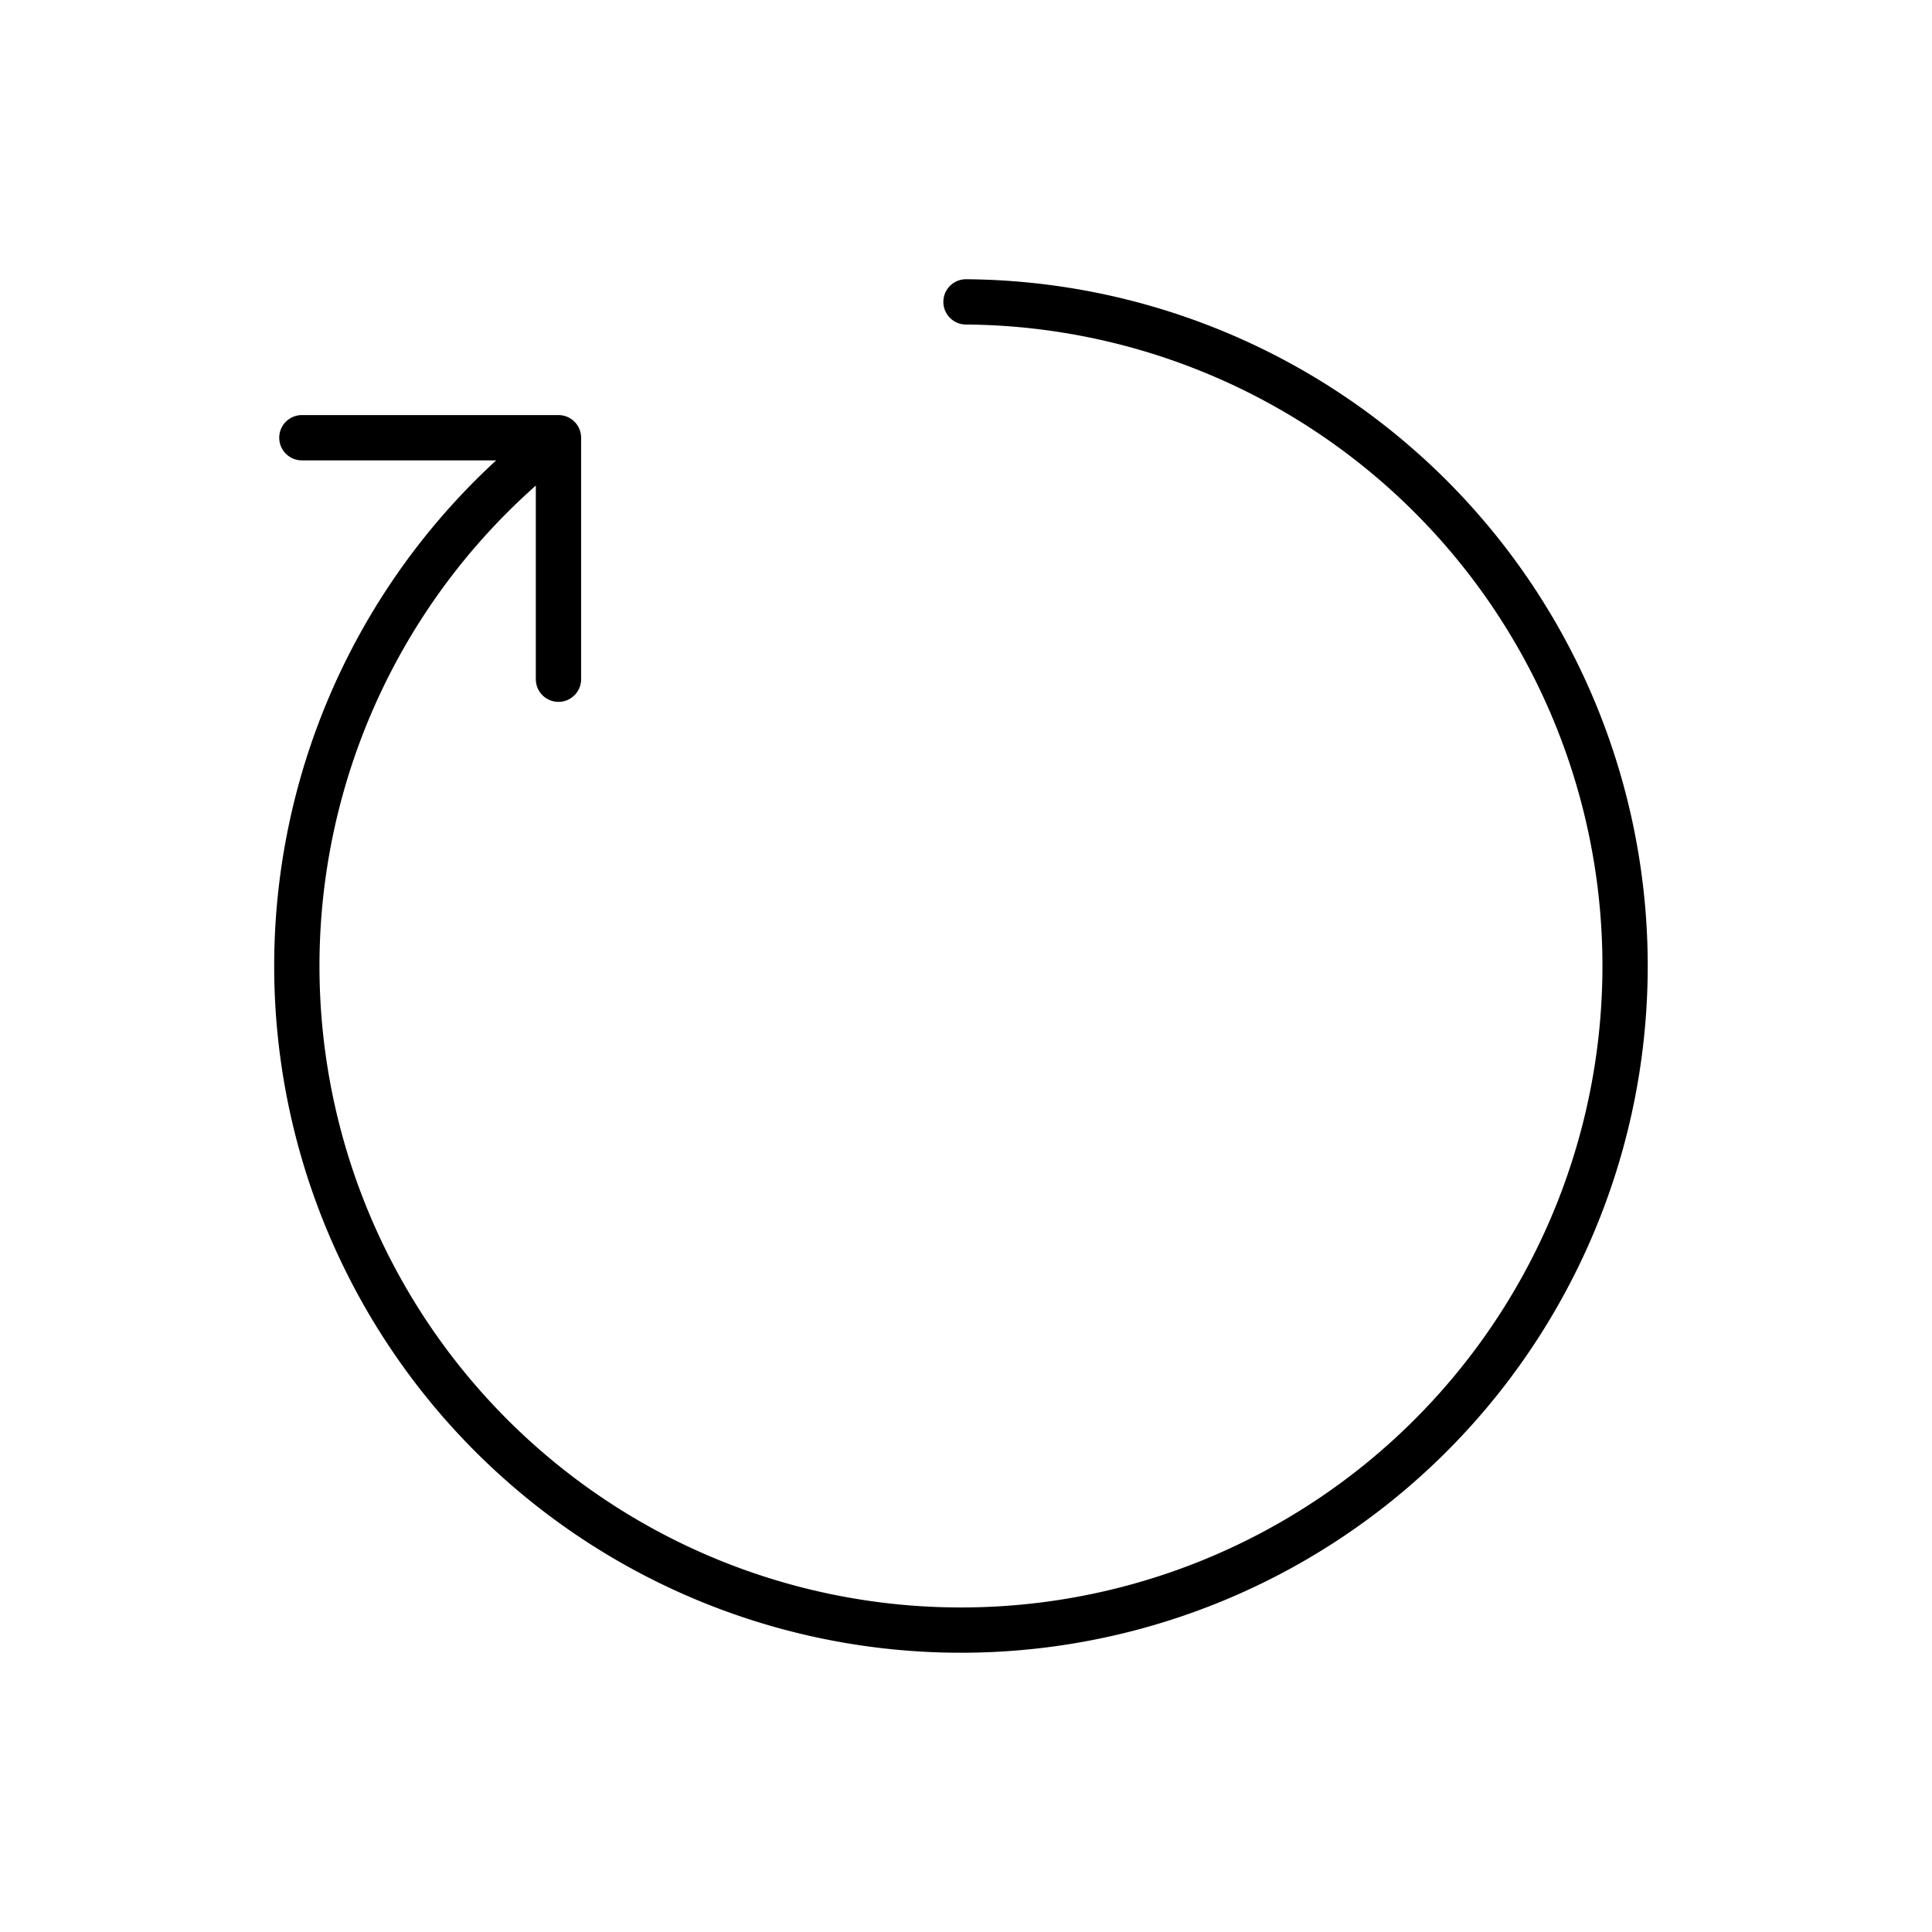 <svg xmlns="http://www.w3.org/2000/svg" viewBox="0 0 128 128" stroke-linecap="round" stroke-linejoin="round" stroke="#000" fill="none" stroke-width="3"><path d="M37 45V29H20m17 0a44 44 90 1027-9"/></svg>
